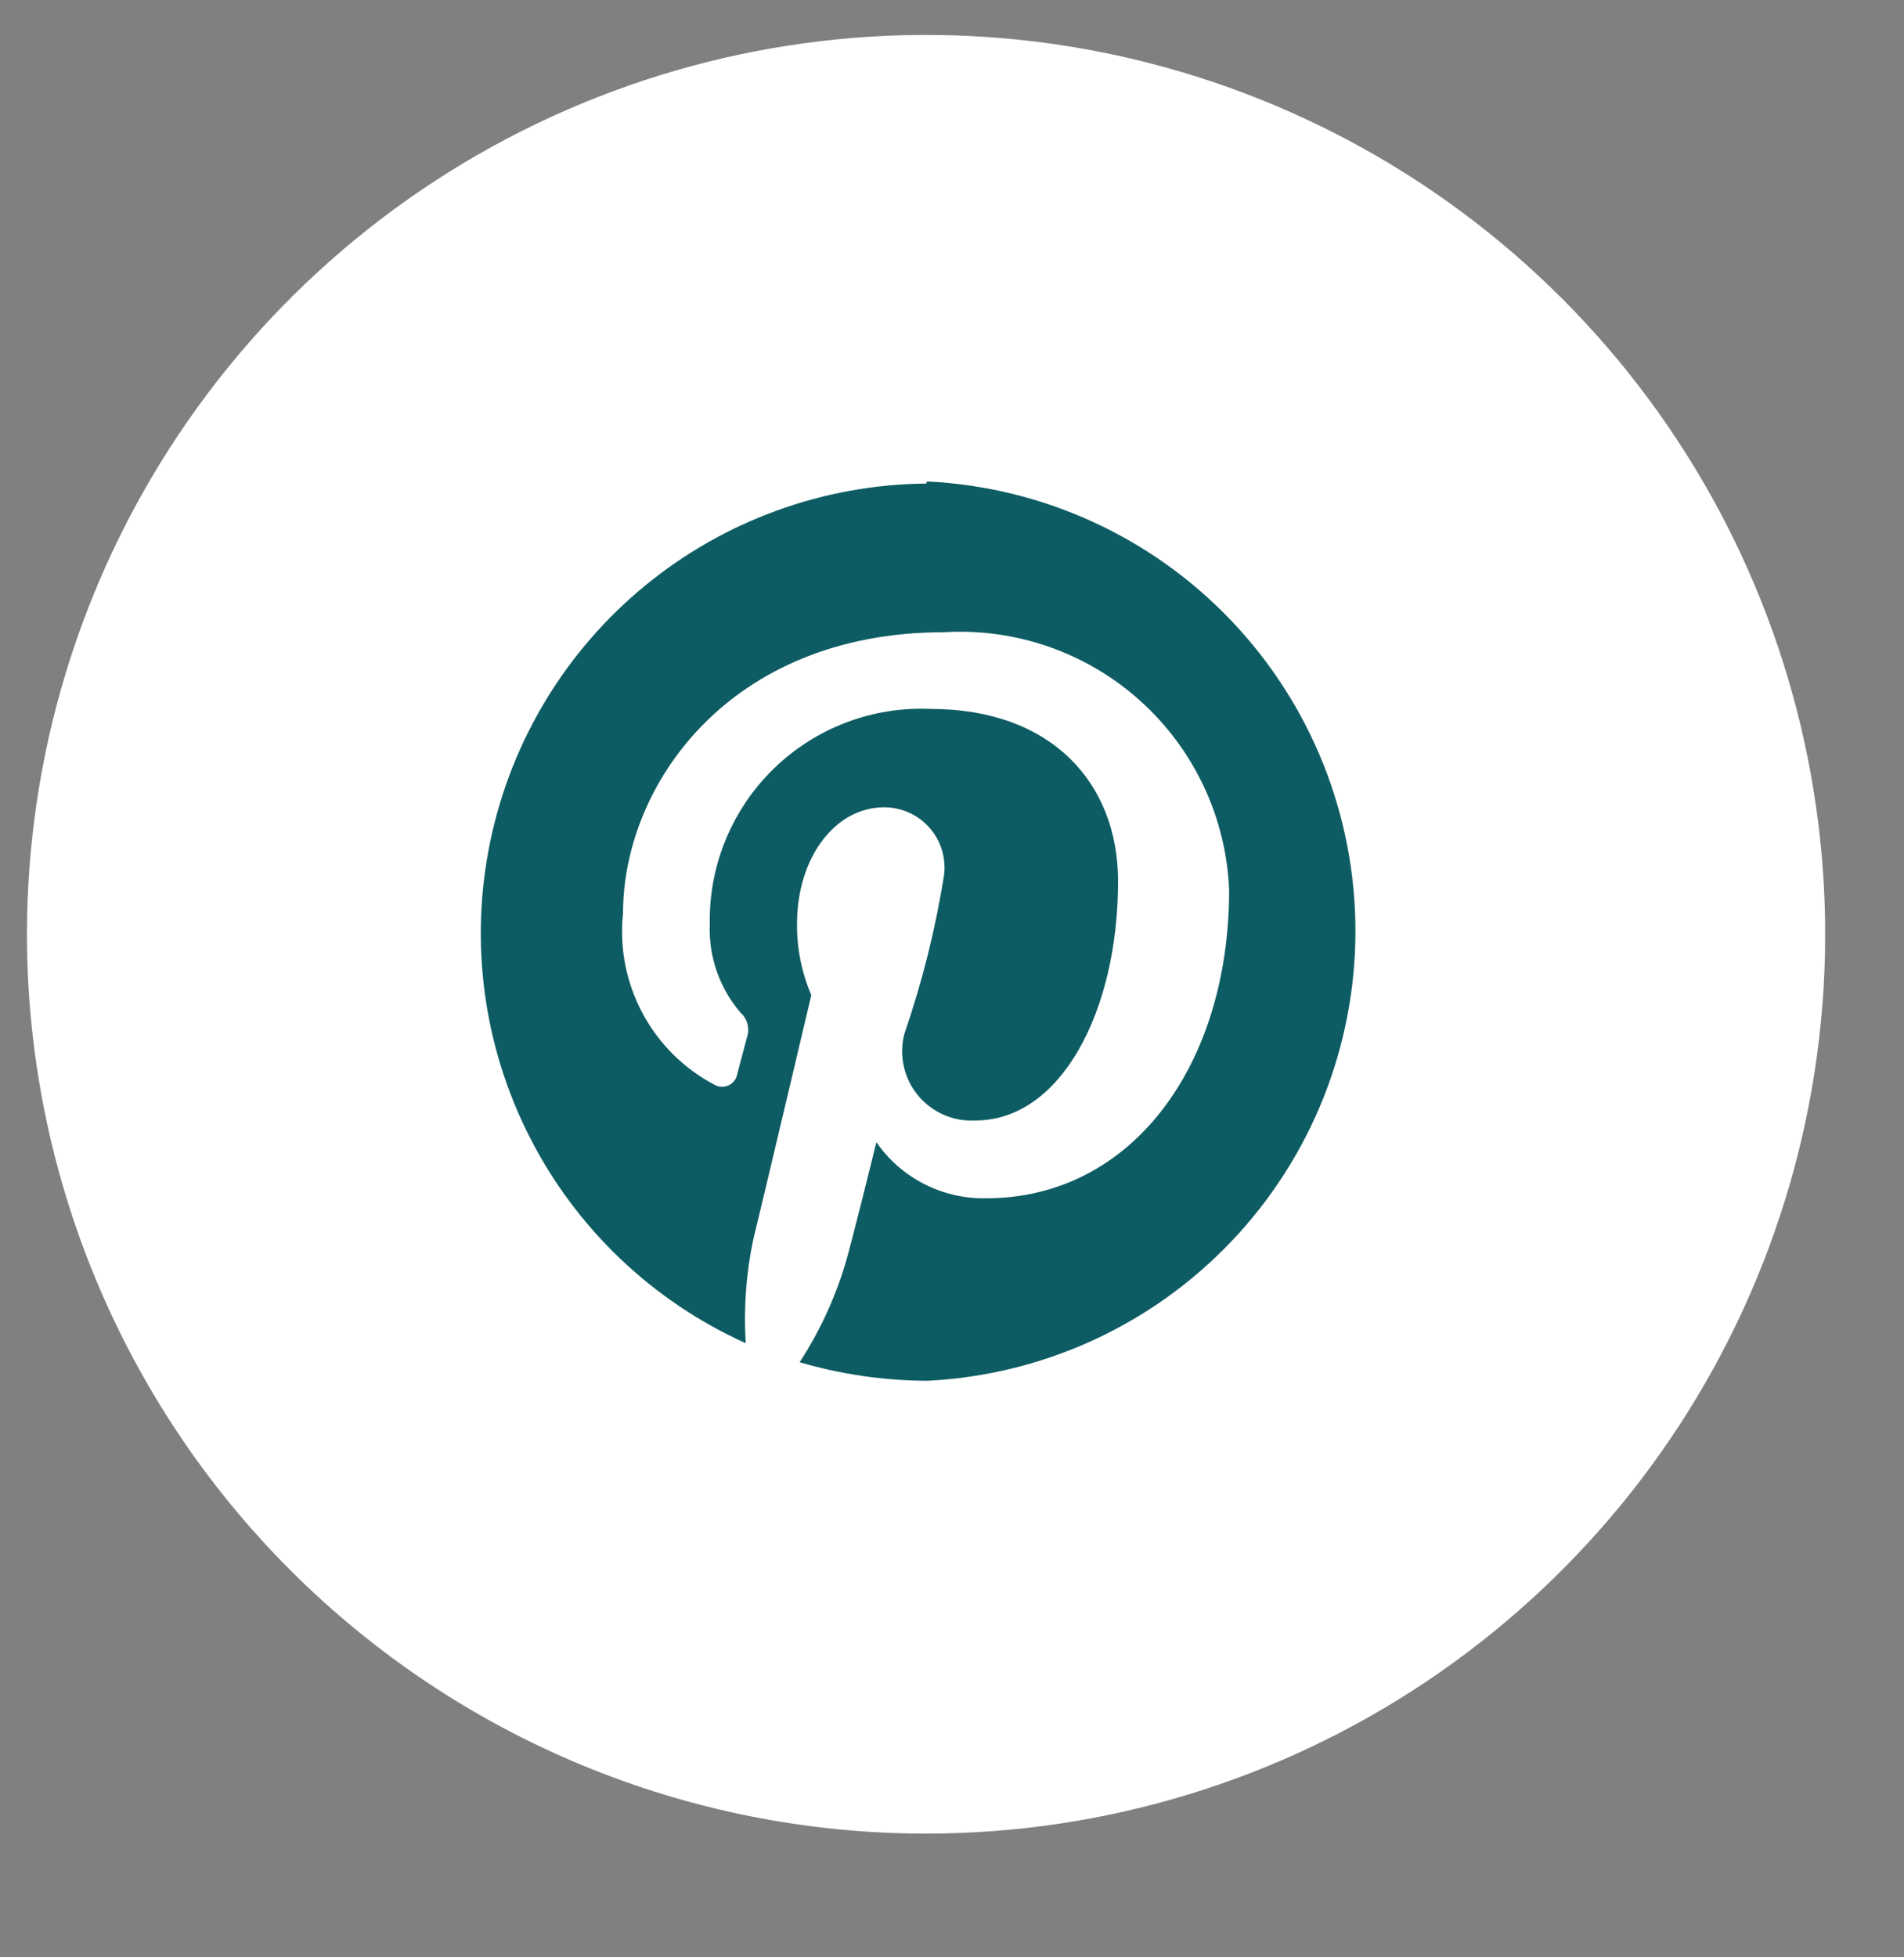 <svg width="36" height="37" viewBox="0 0 36 37" fill="none" xmlns="http://www.w3.org/2000/svg">
<rect x="0" y="0" width="36" height="37" fill="#808080" stroke="none"/>
<g clip-path="url(#clip0_1_459)">
<path d="M17.51 34.661C20.872 34.661 24.159 33.664 26.955 31.796C29.75 29.928 31.929 27.273 33.216 24.166C34.503 21.06 34.839 17.642 34.183 14.344C33.527 11.046 31.908 8.017 29.531 5.64C27.153 3.262 24.124 1.643 20.826 0.987C17.529 0.331 14.111 0.668 11.004 1.955C7.898 3.241 5.243 5.42 3.375 8.216C1.507 11.012 0.51 14.298 0.51 17.661C0.51 22.169 2.301 26.493 5.489 29.681C8.677 32.87 13.001 34.661 17.51 34.661Z" fill="white"/>
<path d="M17.51 9.141C15.573 9.159 13.7 9.838 12.201 11.067C10.703 12.295 9.669 13.998 9.272 15.895C8.874 17.791 9.135 19.766 10.014 21.493C10.892 23.22 12.334 24.595 14.1 25.391C14.059 24.737 14.106 24.081 14.24 23.441C14.41 22.751 15.34 18.811 15.34 18.811C15.157 18.384 15.065 17.924 15.07 17.461C15.07 16.201 15.8 15.261 16.71 15.261C16.872 15.259 17.033 15.293 17.181 15.359C17.33 15.424 17.462 15.521 17.57 15.642C17.678 15.764 17.759 15.906 17.807 16.061C17.855 16.216 17.87 16.38 17.85 16.541C17.688 17.561 17.437 18.564 17.1 19.541C17.048 19.74 17.043 19.95 17.087 20.151C17.131 20.353 17.222 20.542 17.353 20.701C17.483 20.861 17.65 20.988 17.839 21.071C18.028 21.155 18.234 21.192 18.44 21.181C20.06 21.181 21.14 19.111 21.14 16.661C21.14 14.801 19.88 13.401 17.6 13.401C17.054 13.376 16.509 13.463 15.998 13.658C15.486 13.852 15.021 14.149 14.629 14.531C14.237 14.912 13.928 15.37 13.72 15.875C13.512 16.381 13.41 16.924 13.42 17.471C13.396 18.081 13.603 18.677 14 19.141C14.066 19.199 14.113 19.276 14.134 19.362C14.155 19.448 14.15 19.538 14.12 19.621L13.94 20.301C13.933 20.346 13.915 20.389 13.887 20.425C13.86 20.462 13.825 20.492 13.784 20.513C13.743 20.533 13.697 20.544 13.652 20.543C13.606 20.543 13.561 20.532 13.52 20.511C12.937 20.207 12.459 19.734 12.149 19.154C11.838 18.574 11.71 17.914 11.78 17.261C11.78 14.851 13.78 11.951 17.85 11.951C18.525 11.91 19.202 12.005 19.84 12.229C20.478 12.453 21.065 12.801 21.567 13.255C22.069 13.708 22.475 14.257 22.762 14.869C23.05 15.482 23.212 16.145 23.24 16.821C23.24 20.161 21.38 22.651 18.65 22.651C18.243 22.66 17.839 22.568 17.476 22.383C17.113 22.198 16.802 21.926 16.57 21.591C16.57 21.591 16.08 23.591 15.97 23.931C15.773 24.574 15.486 25.186 15.12 25.751C15.903 25.98 16.714 26.098 17.53 26.101C19.713 25.995 21.772 25.053 23.279 23.47C24.787 21.888 25.628 19.786 25.628 17.601C25.628 15.415 24.787 13.313 23.279 11.731C21.772 10.148 19.713 9.207 17.53 9.101" fill="#0E5C63"/>
</g>
<defs>
<clipPath id="clip0_1_459">
<rect width="36" height="36" fill="white" transform="translate(0 0.141)"/>
</clipPath>
</defs>
</svg>
